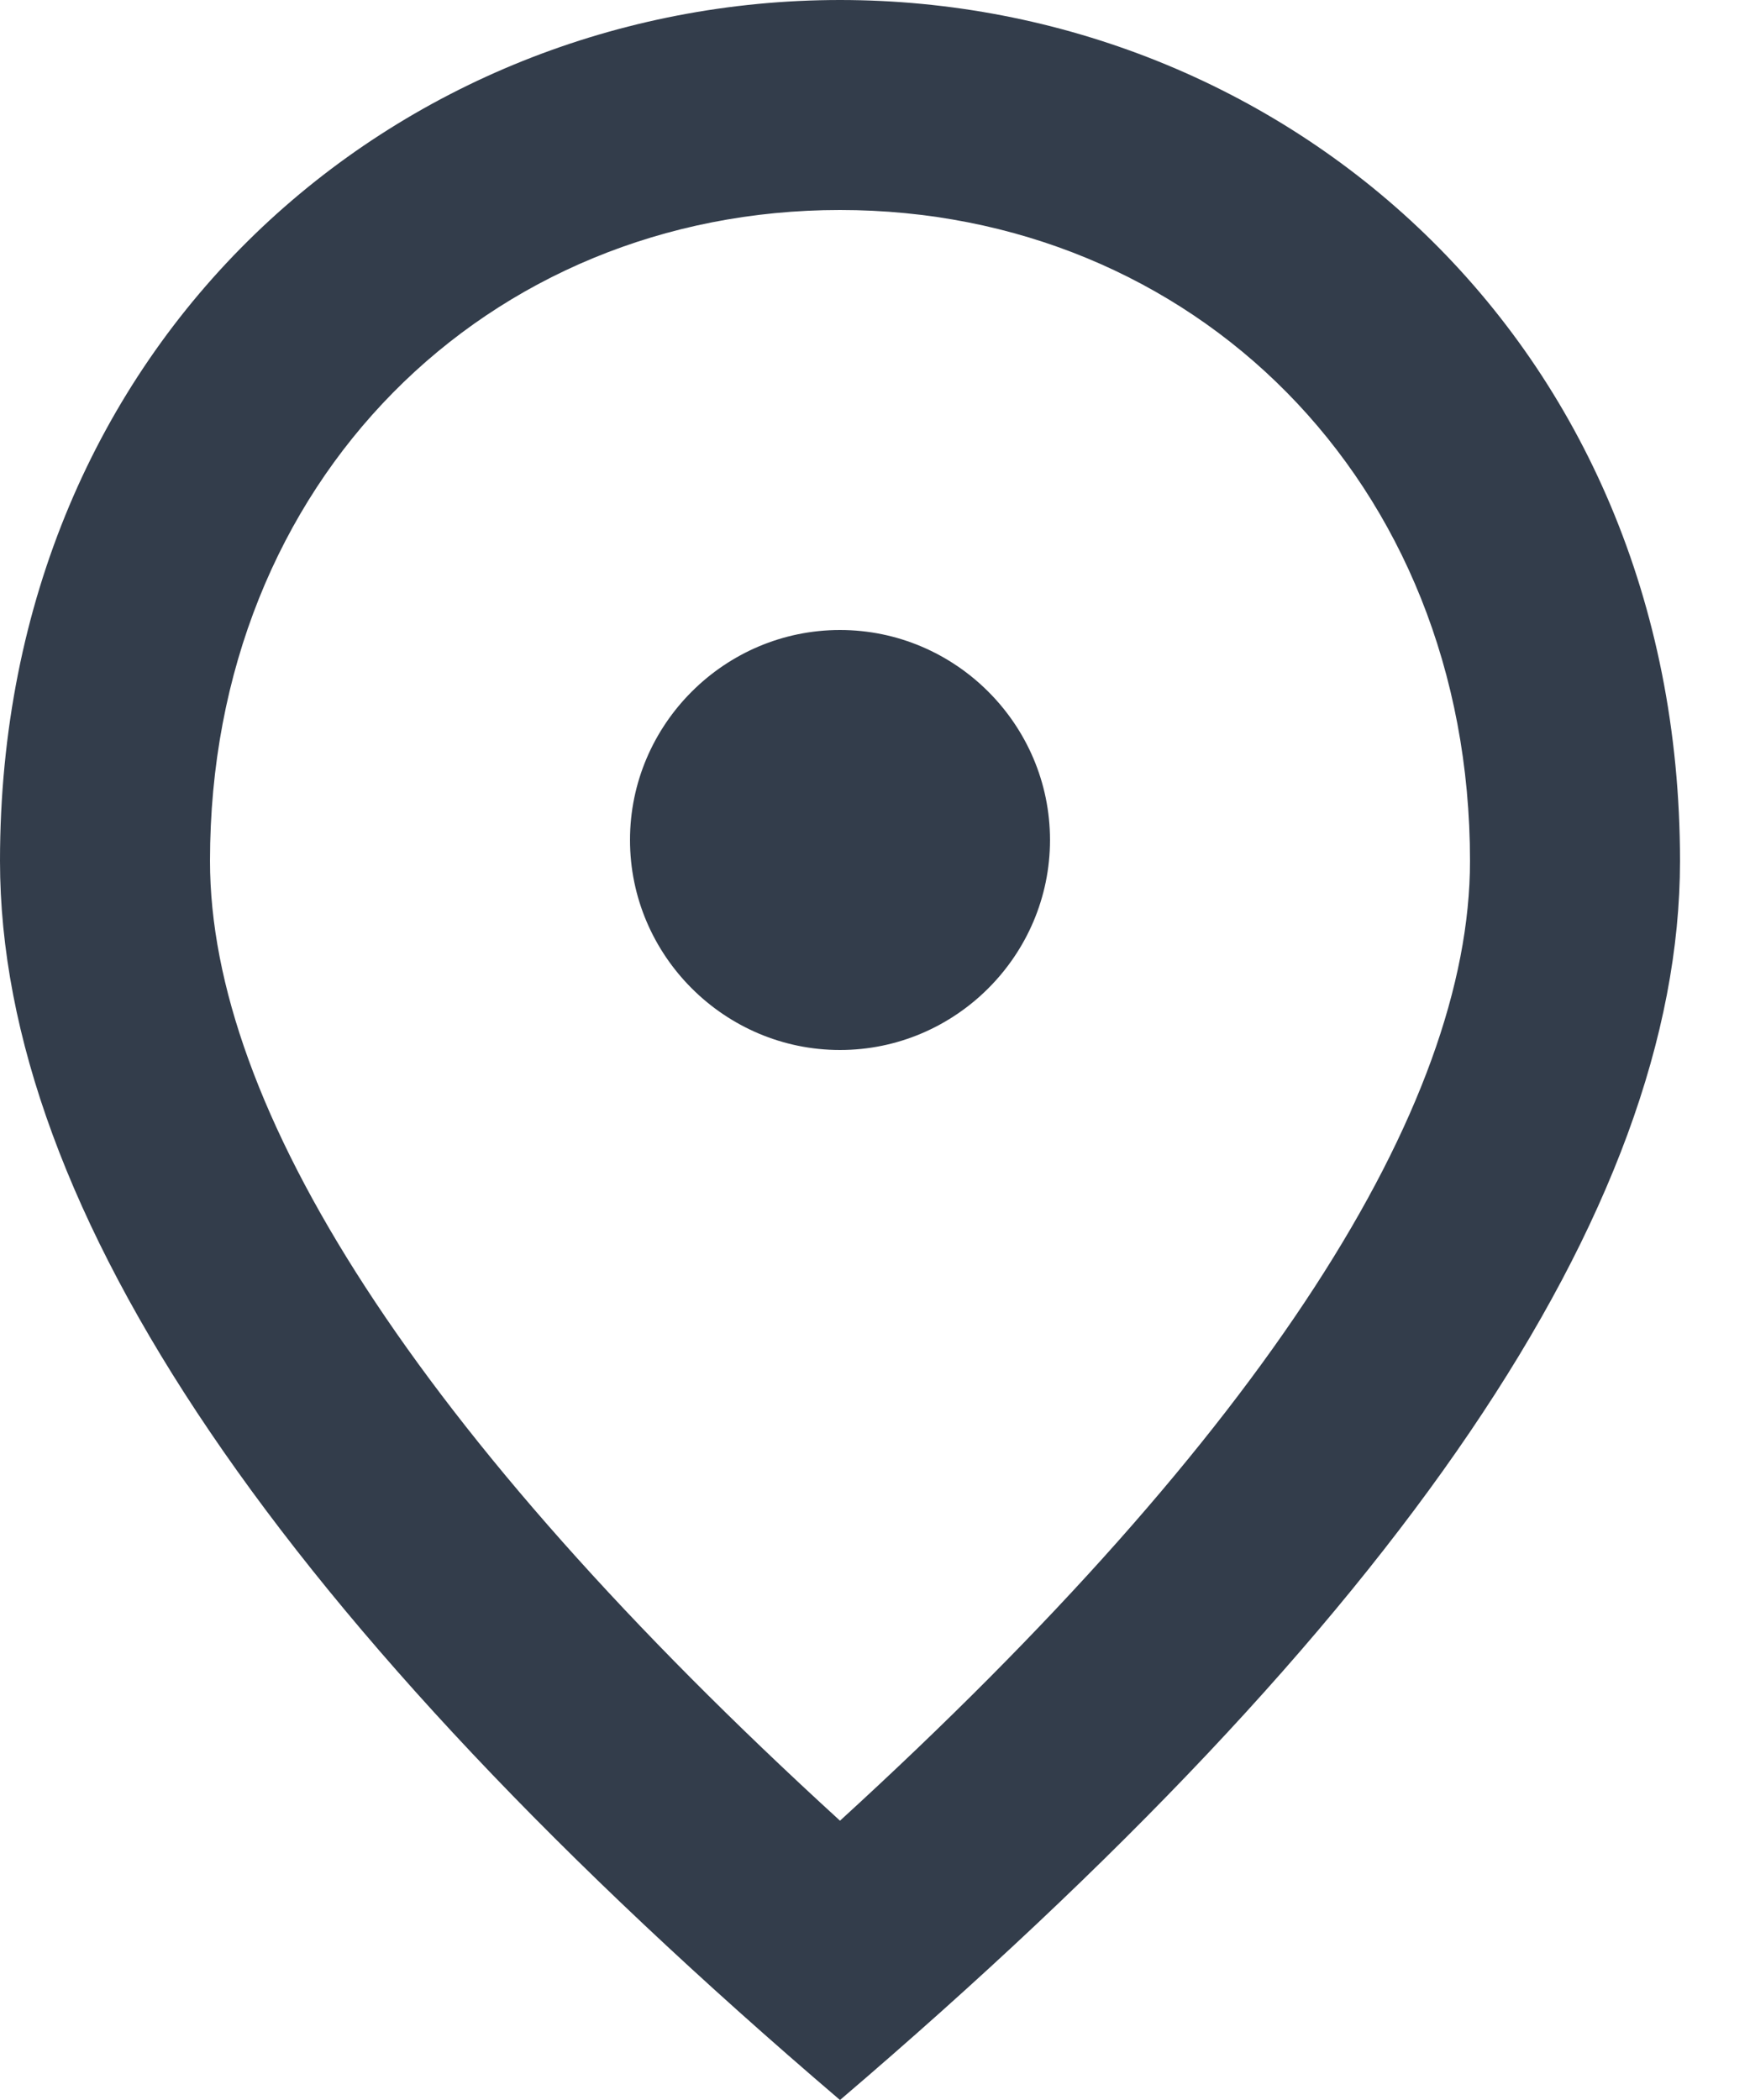<svg width="15" height="18" viewBox="0 0 15 18" fill="none" xmlns="http://www.w3.org/2000/svg">
<path d="M7.2 9C6.21 9 5.4 8.19 5.4 7.2C5.4 6.21 6.21 5.4 7.2 5.4C8.19 5.4 9 6.21 9 7.2C9 8.19 8.19 9 7.2 9ZM12.6 7.38C12.6 4.113 10.215 1.8 7.2 1.8C4.185 1.8 1.8 4.113 1.8 7.38C1.8 9.486 3.555 12.276 7.2 15.606C10.845 12.276 12.6 9.486 12.6 7.38ZM7.2 0C10.98 0 14.4 2.898 14.4 7.38C14.4 10.368 11.997 13.905 7.2 18C2.403 13.905 0 10.368 0 7.38C0 2.898 3.42 0 7.2 0Z" fill="#333D4B"/>
</svg>
